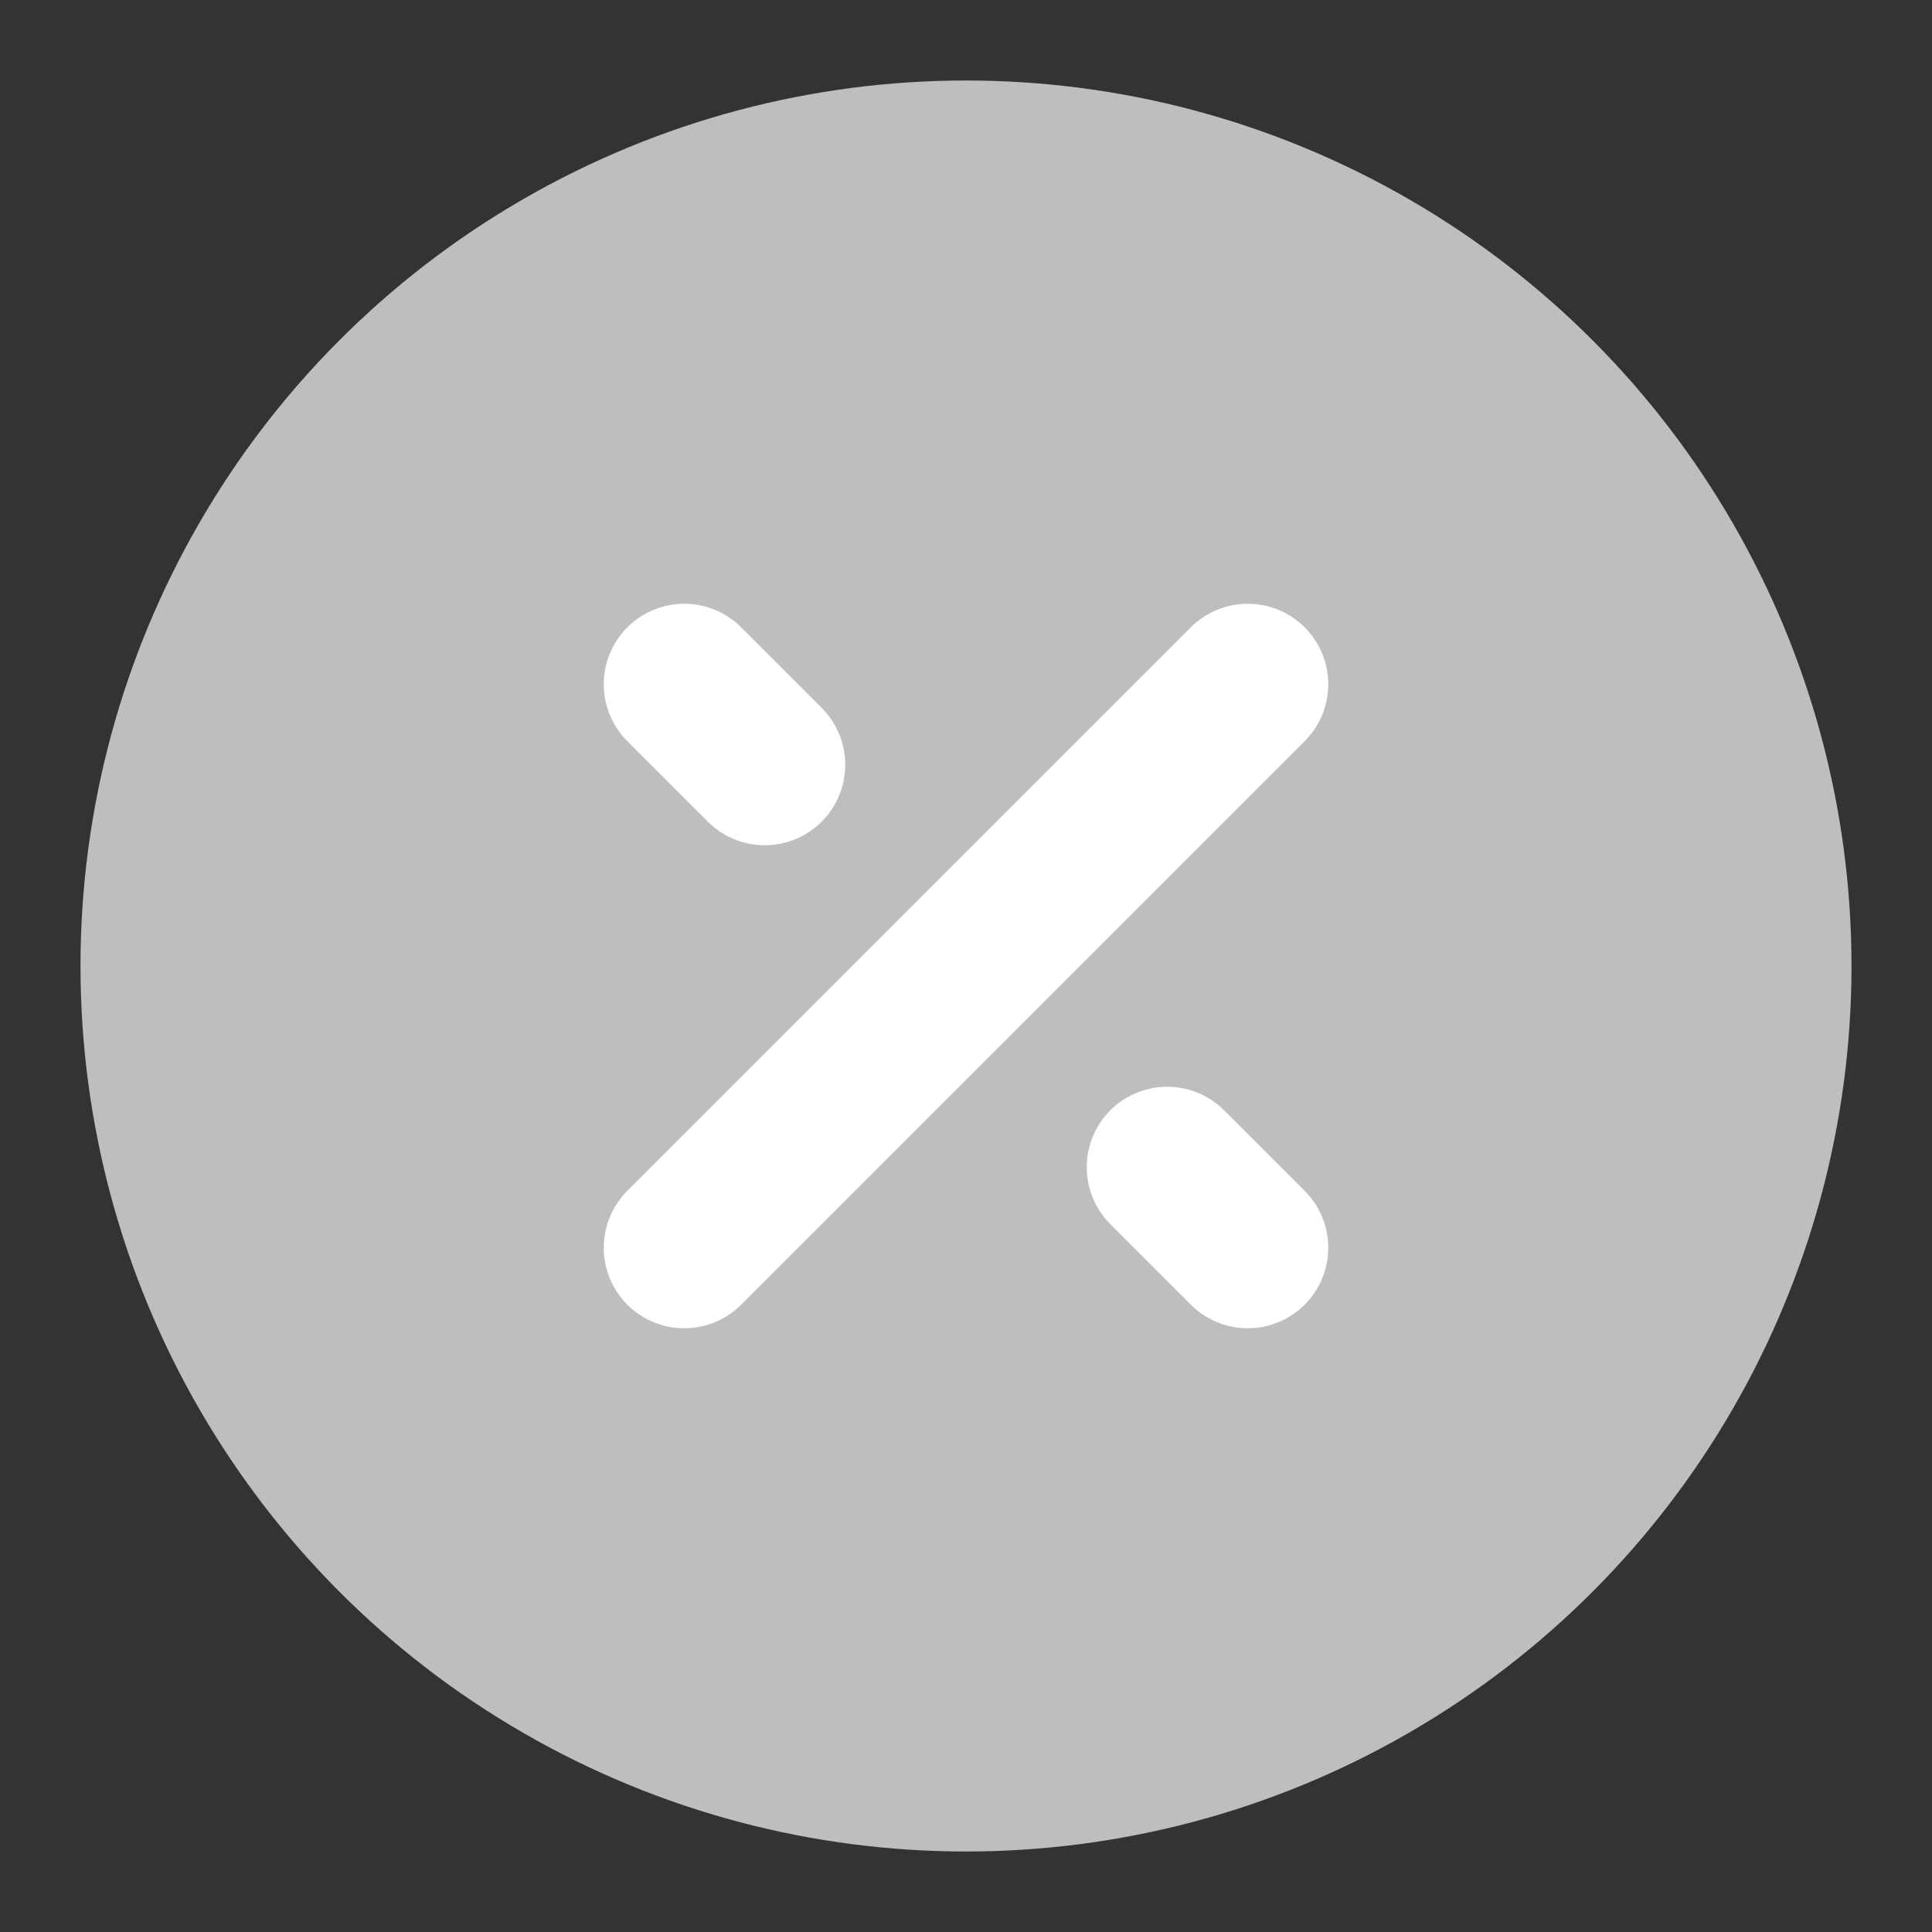 <?xml version="1.0" encoding="UTF-8"?><svg width="32" height="32" viewBox="0 0 48 48" fill="none" xmlns="http://www.w3.org/2000/svg"><rect x="0" y="0" width="48" height="48" fill="#333333" stroke="none"/><circle cx="24" cy="24" r="20" fill="#BEBEBE" stroke="#BEBEBE" stroke-width="4"/><path d="M17 31L31 17" stroke="#FFF" stroke-width="4" stroke-linecap="round" stroke-linejoin="bevel"/><path d="M19 19L17 17" stroke="#FFF" stroke-width="4" stroke-linecap="round" stroke-linejoin="bevel"/><path d="M31 31L29 29" stroke="#FFF" stroke-width="4" stroke-linecap="round" stroke-linejoin="bevel"/></svg>